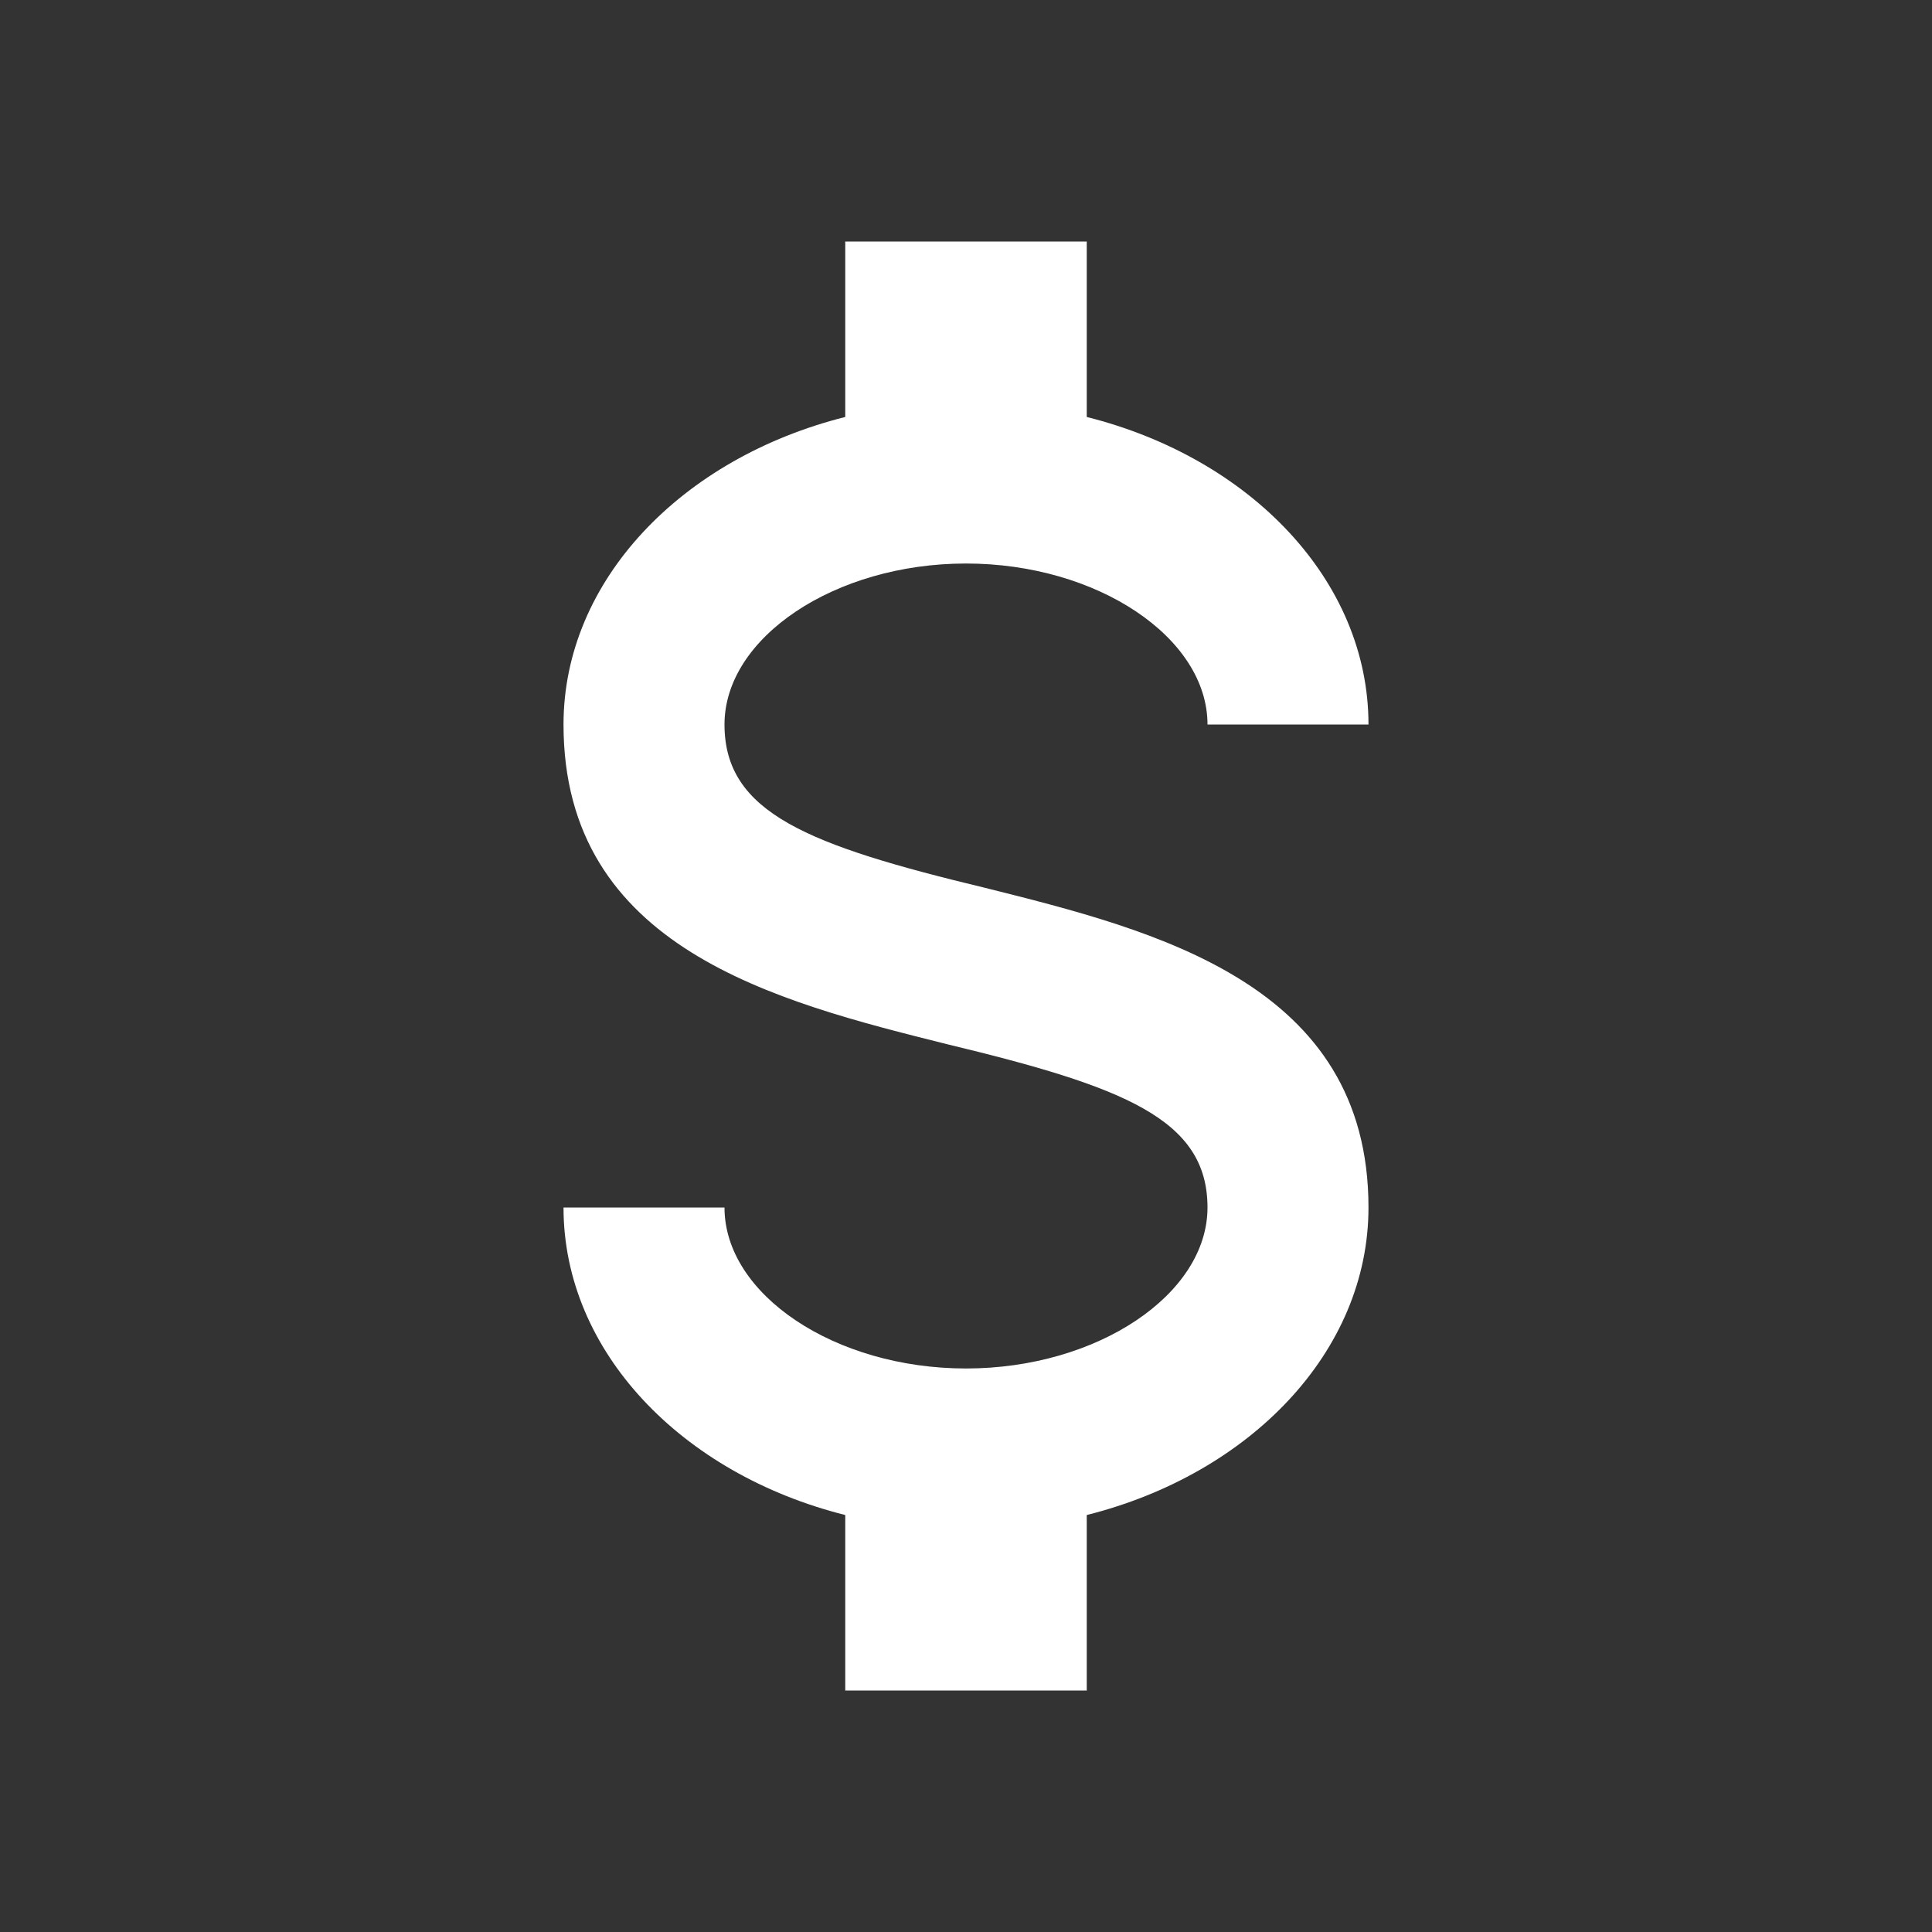 <svg width="40" height="40" viewBox="0 0 40 40" fill="none" xmlns="http://www.w3.org/2000/svg">
<rect x="0" y="0" width="40" height="40" fill="#333333" stroke="none"/>
<path d="M11.667 25H15C15 26.8 17.283 28.333 20 28.333C22.717 28.333 25 26.8 25 25C25 23.167 23.267 22.5 19.6 21.617C16.067 20.733 11.667 19.633 11.667 15C11.667 12.017 14.117 9.483 17.5 8.633V5H22.5V8.633C25.883 9.483 28.333 12.017 28.333 15H25C25 13.2 22.717 11.667 20 11.667C17.283 11.667 15 13.2 15 15C15 16.833 16.733 17.5 20.4 18.383C23.933 19.267 28.333 20.367 28.333 25C28.333 27.983 25.883 30.517 22.5 31.367V35H17.5V31.367C14.117 30.517 11.667 27.983 11.667 25Z" fill="white"/>
</svg>
